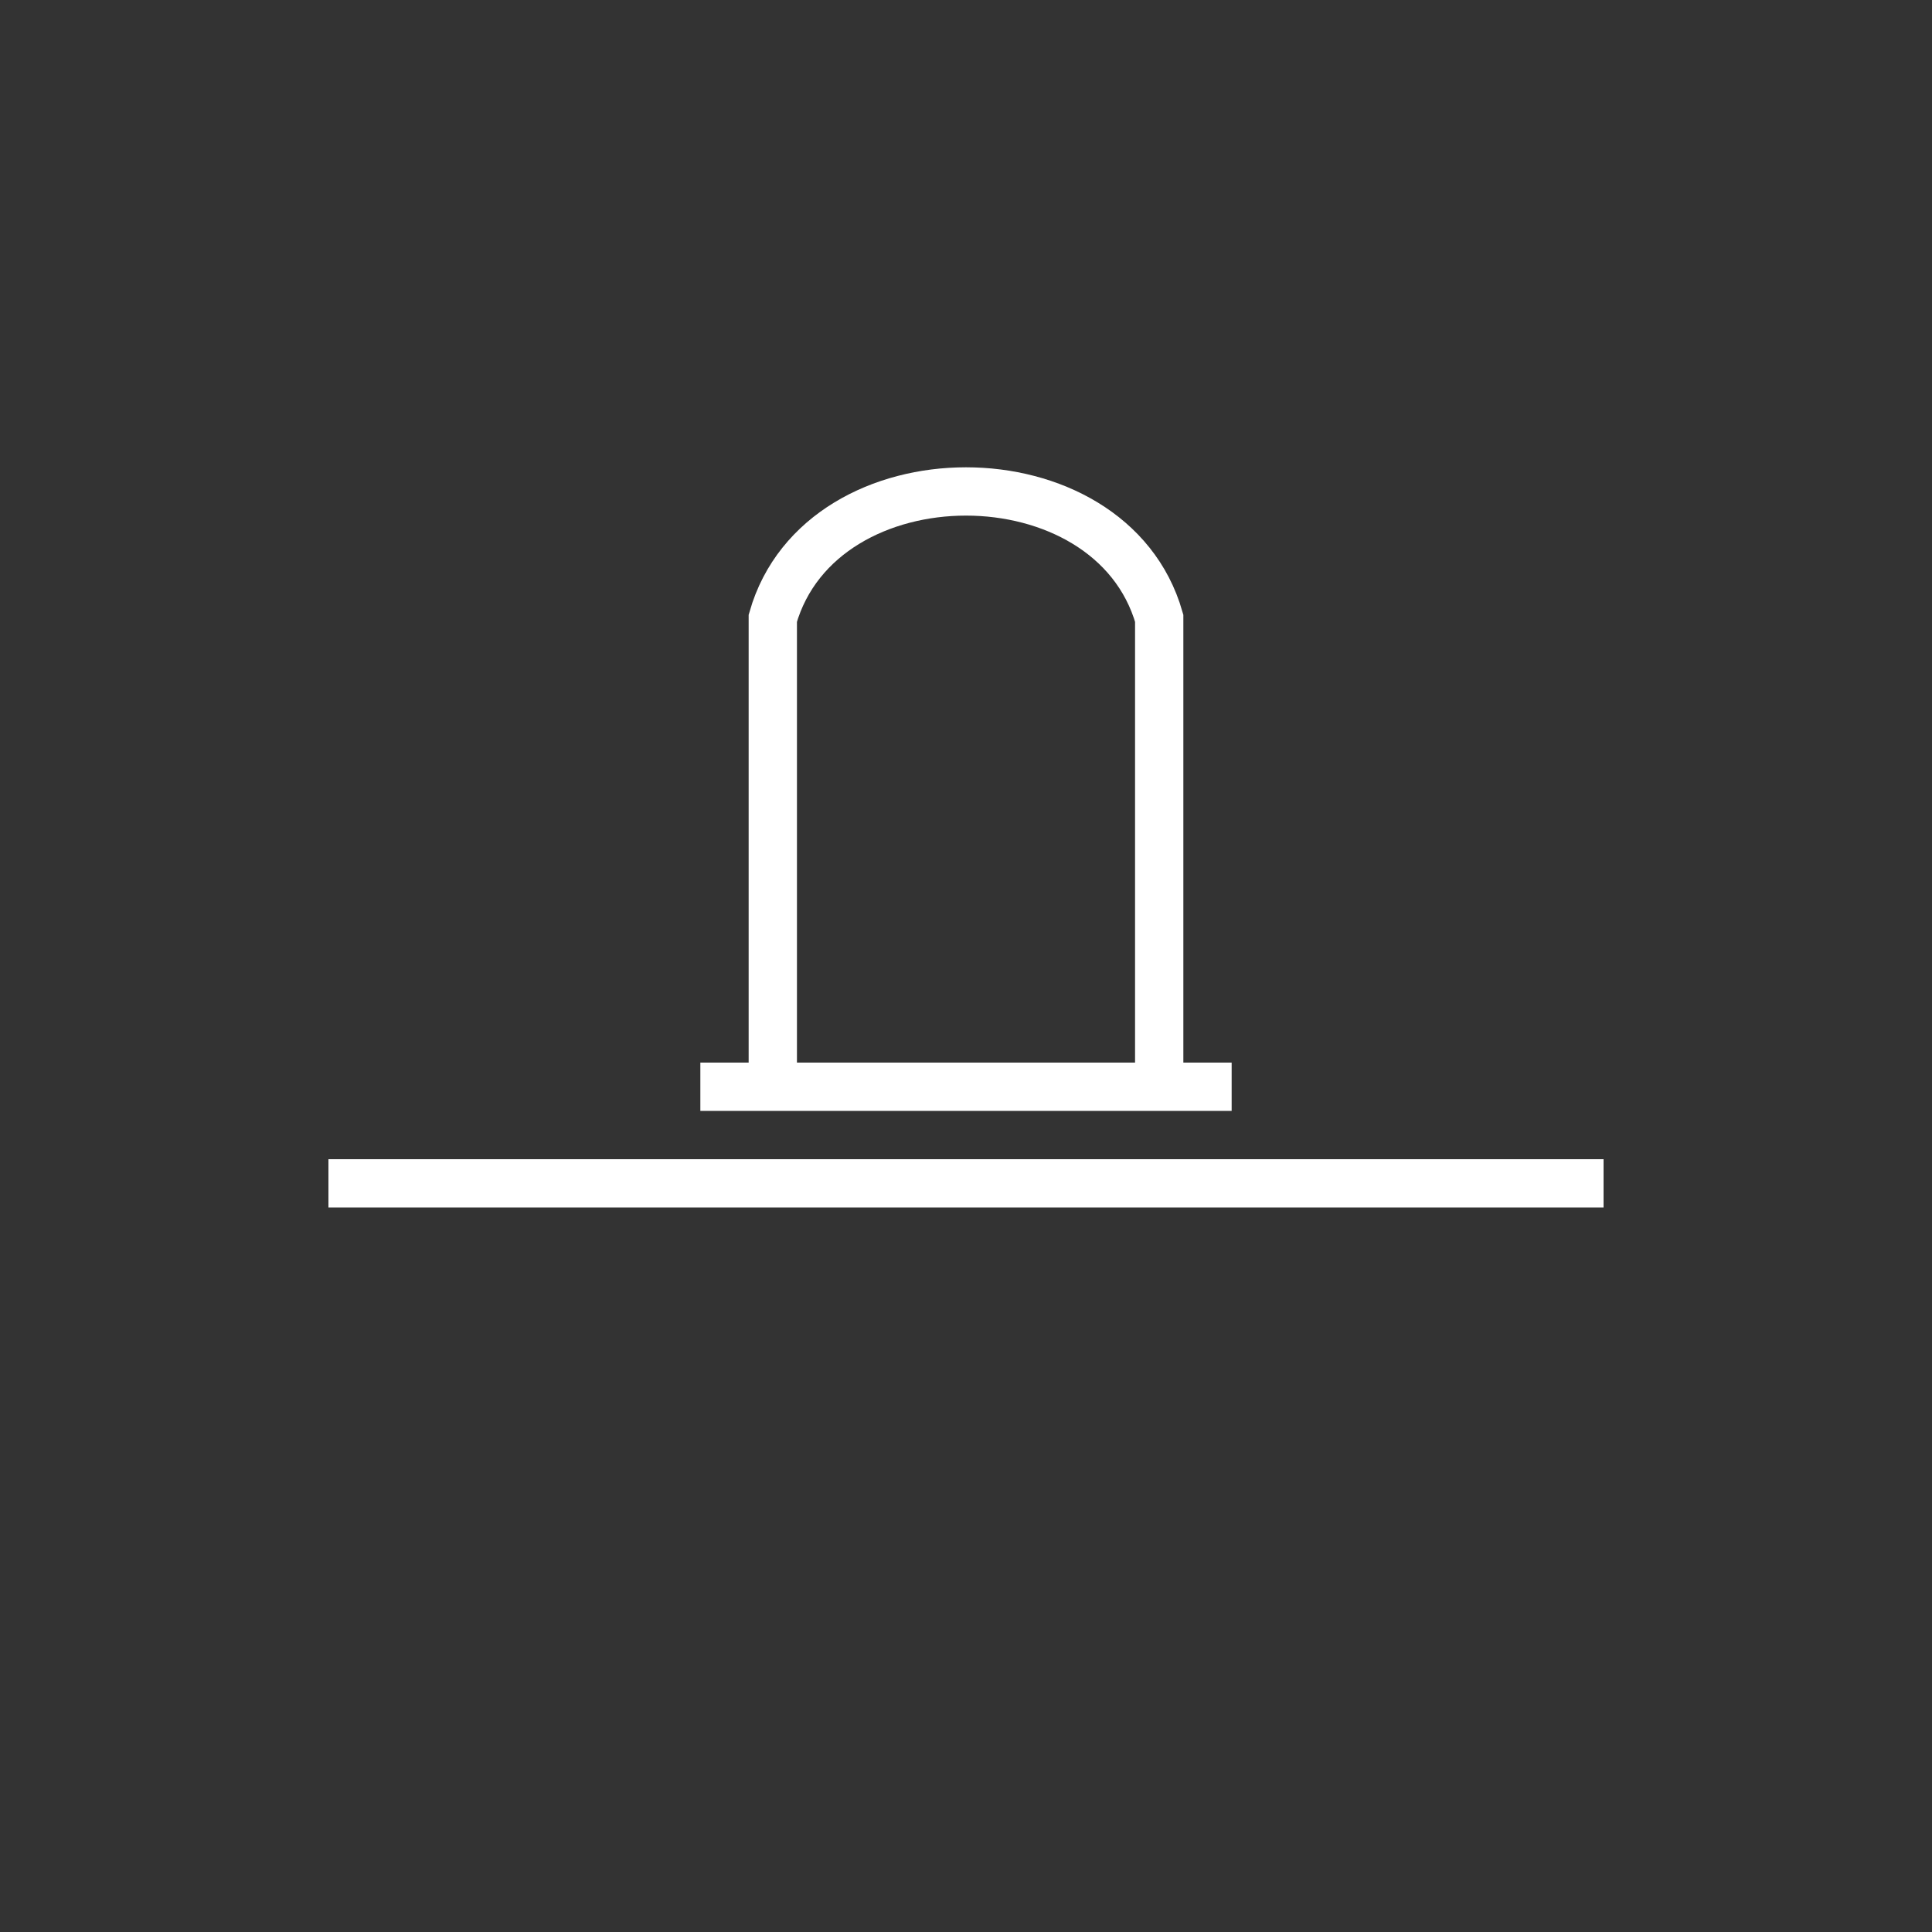 <svg xmlns:xlink="http://www.w3.org/1999/xlink" width="400" height="400" viewBox="0 0 400 400"><rect x="0" y="0" width="400" height="400" fill="#333333" stroke="none"/><line style="stroke:#fff;stroke-width:10" x1="68" x2="332" y1="245" y2="245"/><path d="M160 225 L160 128 C170 93 230 93 240 128 L240 225" style="fill:none;stroke:#fff;stroke-width:10"/><line style="stroke:#fff;stroke-width:10" x1="145" x2="255" y1="225" y2="225"/></svg>